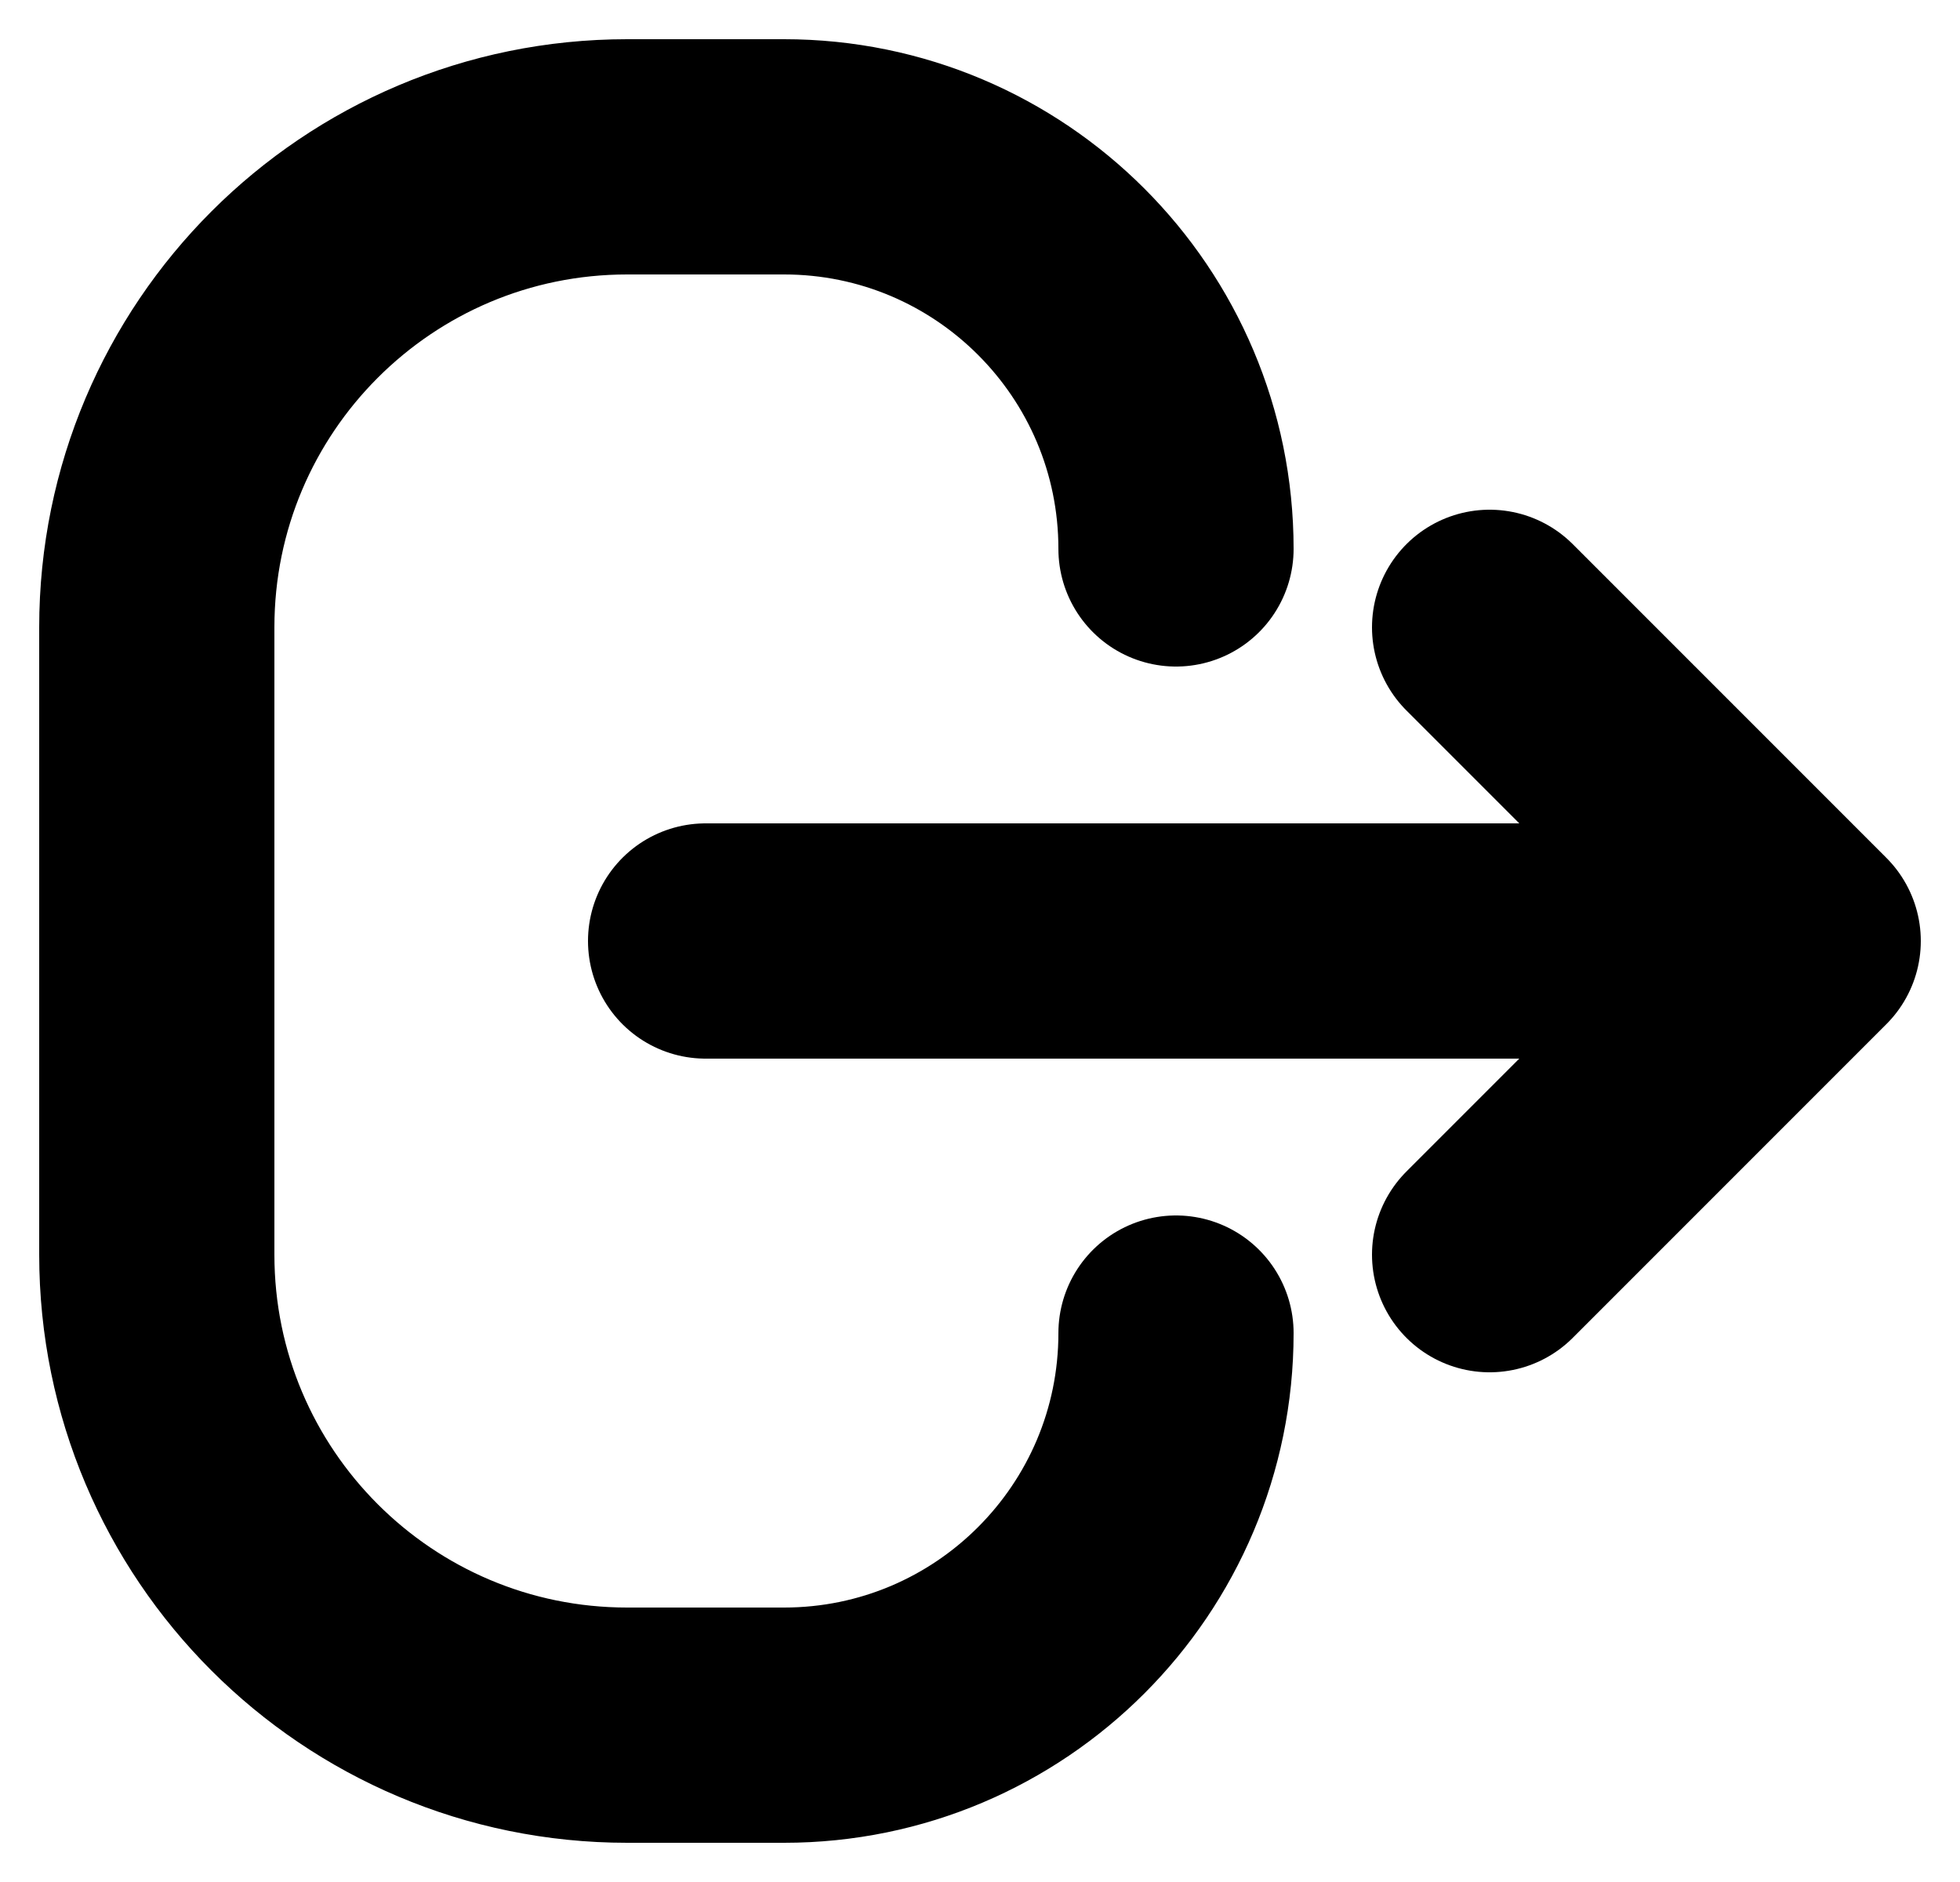 <svg width="25" height="24" viewBox="0 0 25 24" fill="none" xmlns="http://www.w3.org/2000/svg">
<path d="M15 7V7C15 4.239 12.761 2 10 2H8C4.686 2 2 4.686 2 8V16C2 19.314 4.686 22 8 22H10C12.761 22 15 19.761 15 17V17M9 12H23M23 12L19 8M23 12L19 16" stroke="black" stroke-width="3" stroke-miterlimit="16" stroke-linecap="round"/>
</svg>
